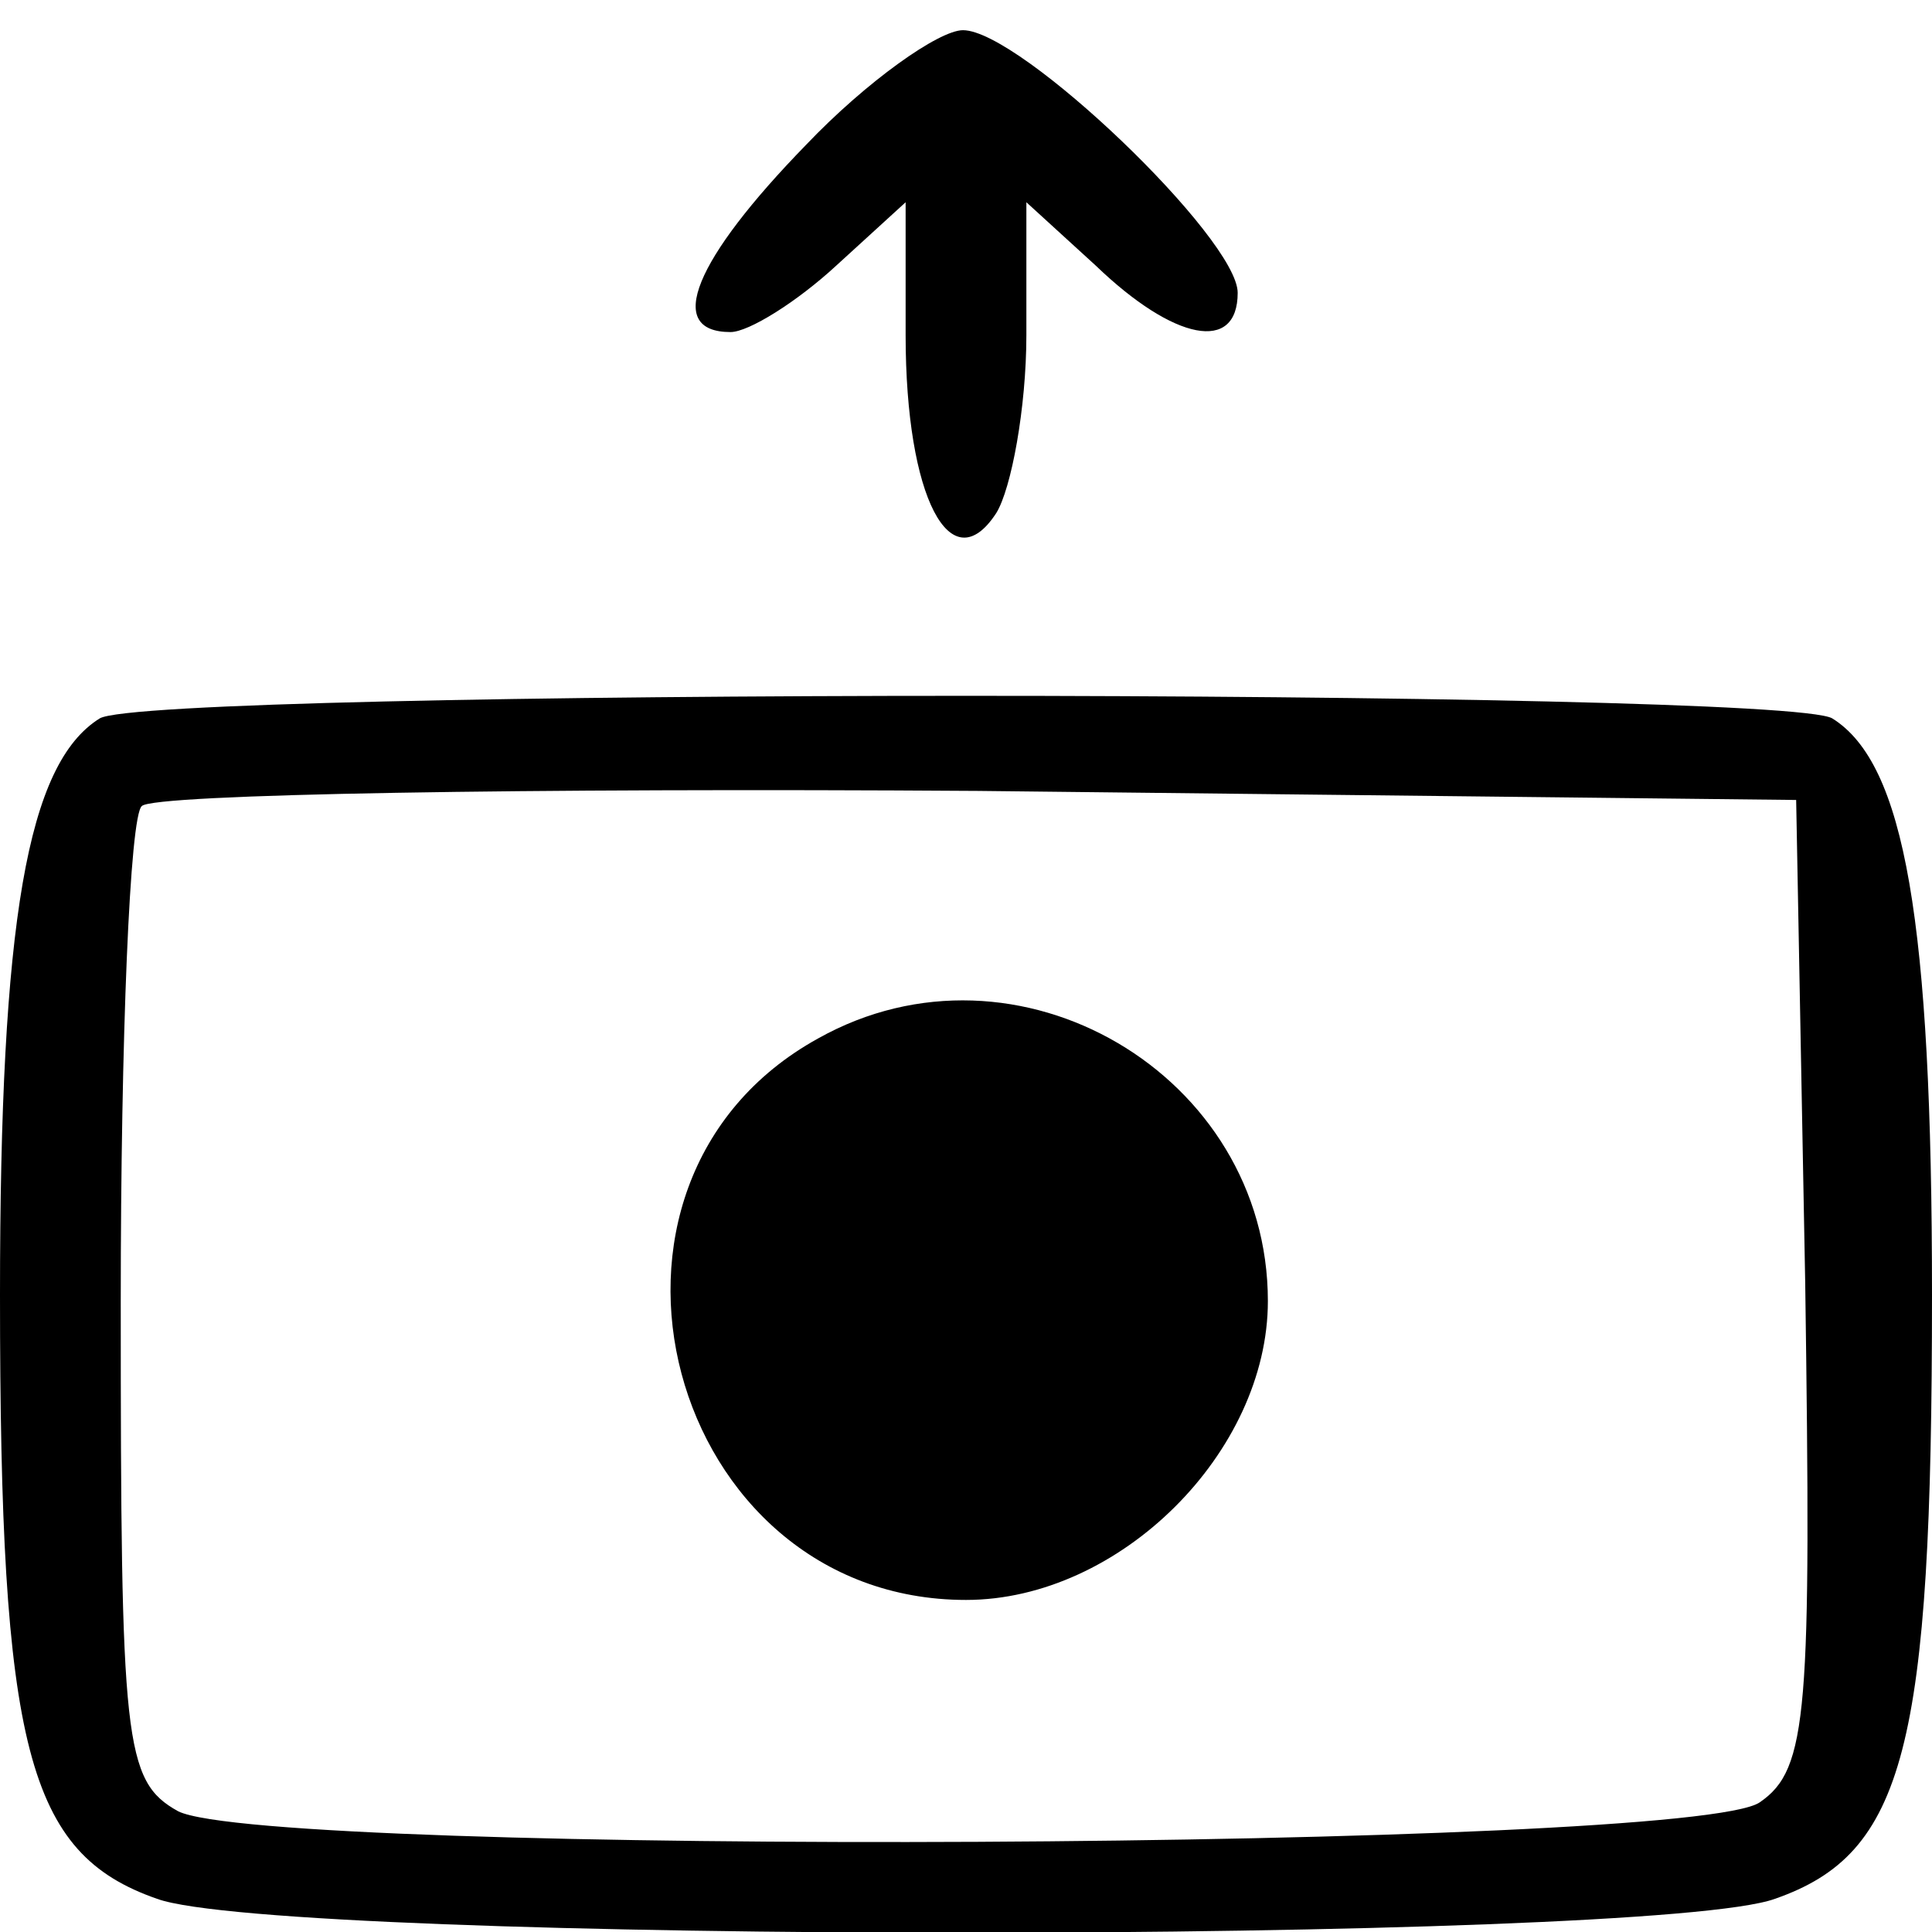 <?xml version="1.0" standalone="no"?>
<!DOCTYPE svg PUBLIC "-//W3C//DTD SVG 20010904//EN"
 "http://www.w3.org/TR/2001/REC-SVG-20010904/DTD/svg10.dtd">
<svg version="1.0" xmlns="http://www.w3.org/2000/svg"
 width="64pt" height="64pt" viewBox="0 0 64 64"
 preserveAspectRatio="xMidYMid meet">

<g transform="translate(0,64) scale(0.1,-0.1)"
fill="#000000" stroke="none">
<path d="M267 592 c-37 -38 -47 -62 -25 -62 6 0 22 10 35 22 l23 21 0 -44 c0
-54 15 -82 30 -59 5 8 10 35 10 59 l0 44 23 -21 c26 -25 47 -29 47 -9 0 18
-72 87 -91 87 -8 0 -32 -17 -52 -38z"/>
<path d="M33 402 c-24 -15 -33 -67 -33 -191 0 -150 9 -185 52 -200 41 -15 495
-15 536 0 43 15 52 50 52 200 0 124 -9 176 -33 191 -16 10 -558 10 -574 0z
m565 -187 c2 -142 1 -161 -15 -172 -22 -16 -494 -18 -524 -3 -18 10 -19 23
-19 169 0 87 3 161 7 164 4 4 128 6 277 5 l271 -3 3 -160z"/>
<path d="M271 296 c-87 -48 -50 -186 49 -186 51 0 100 49 100 99 0 75 -83 124
-149 87z"/>
</g>
</svg>
